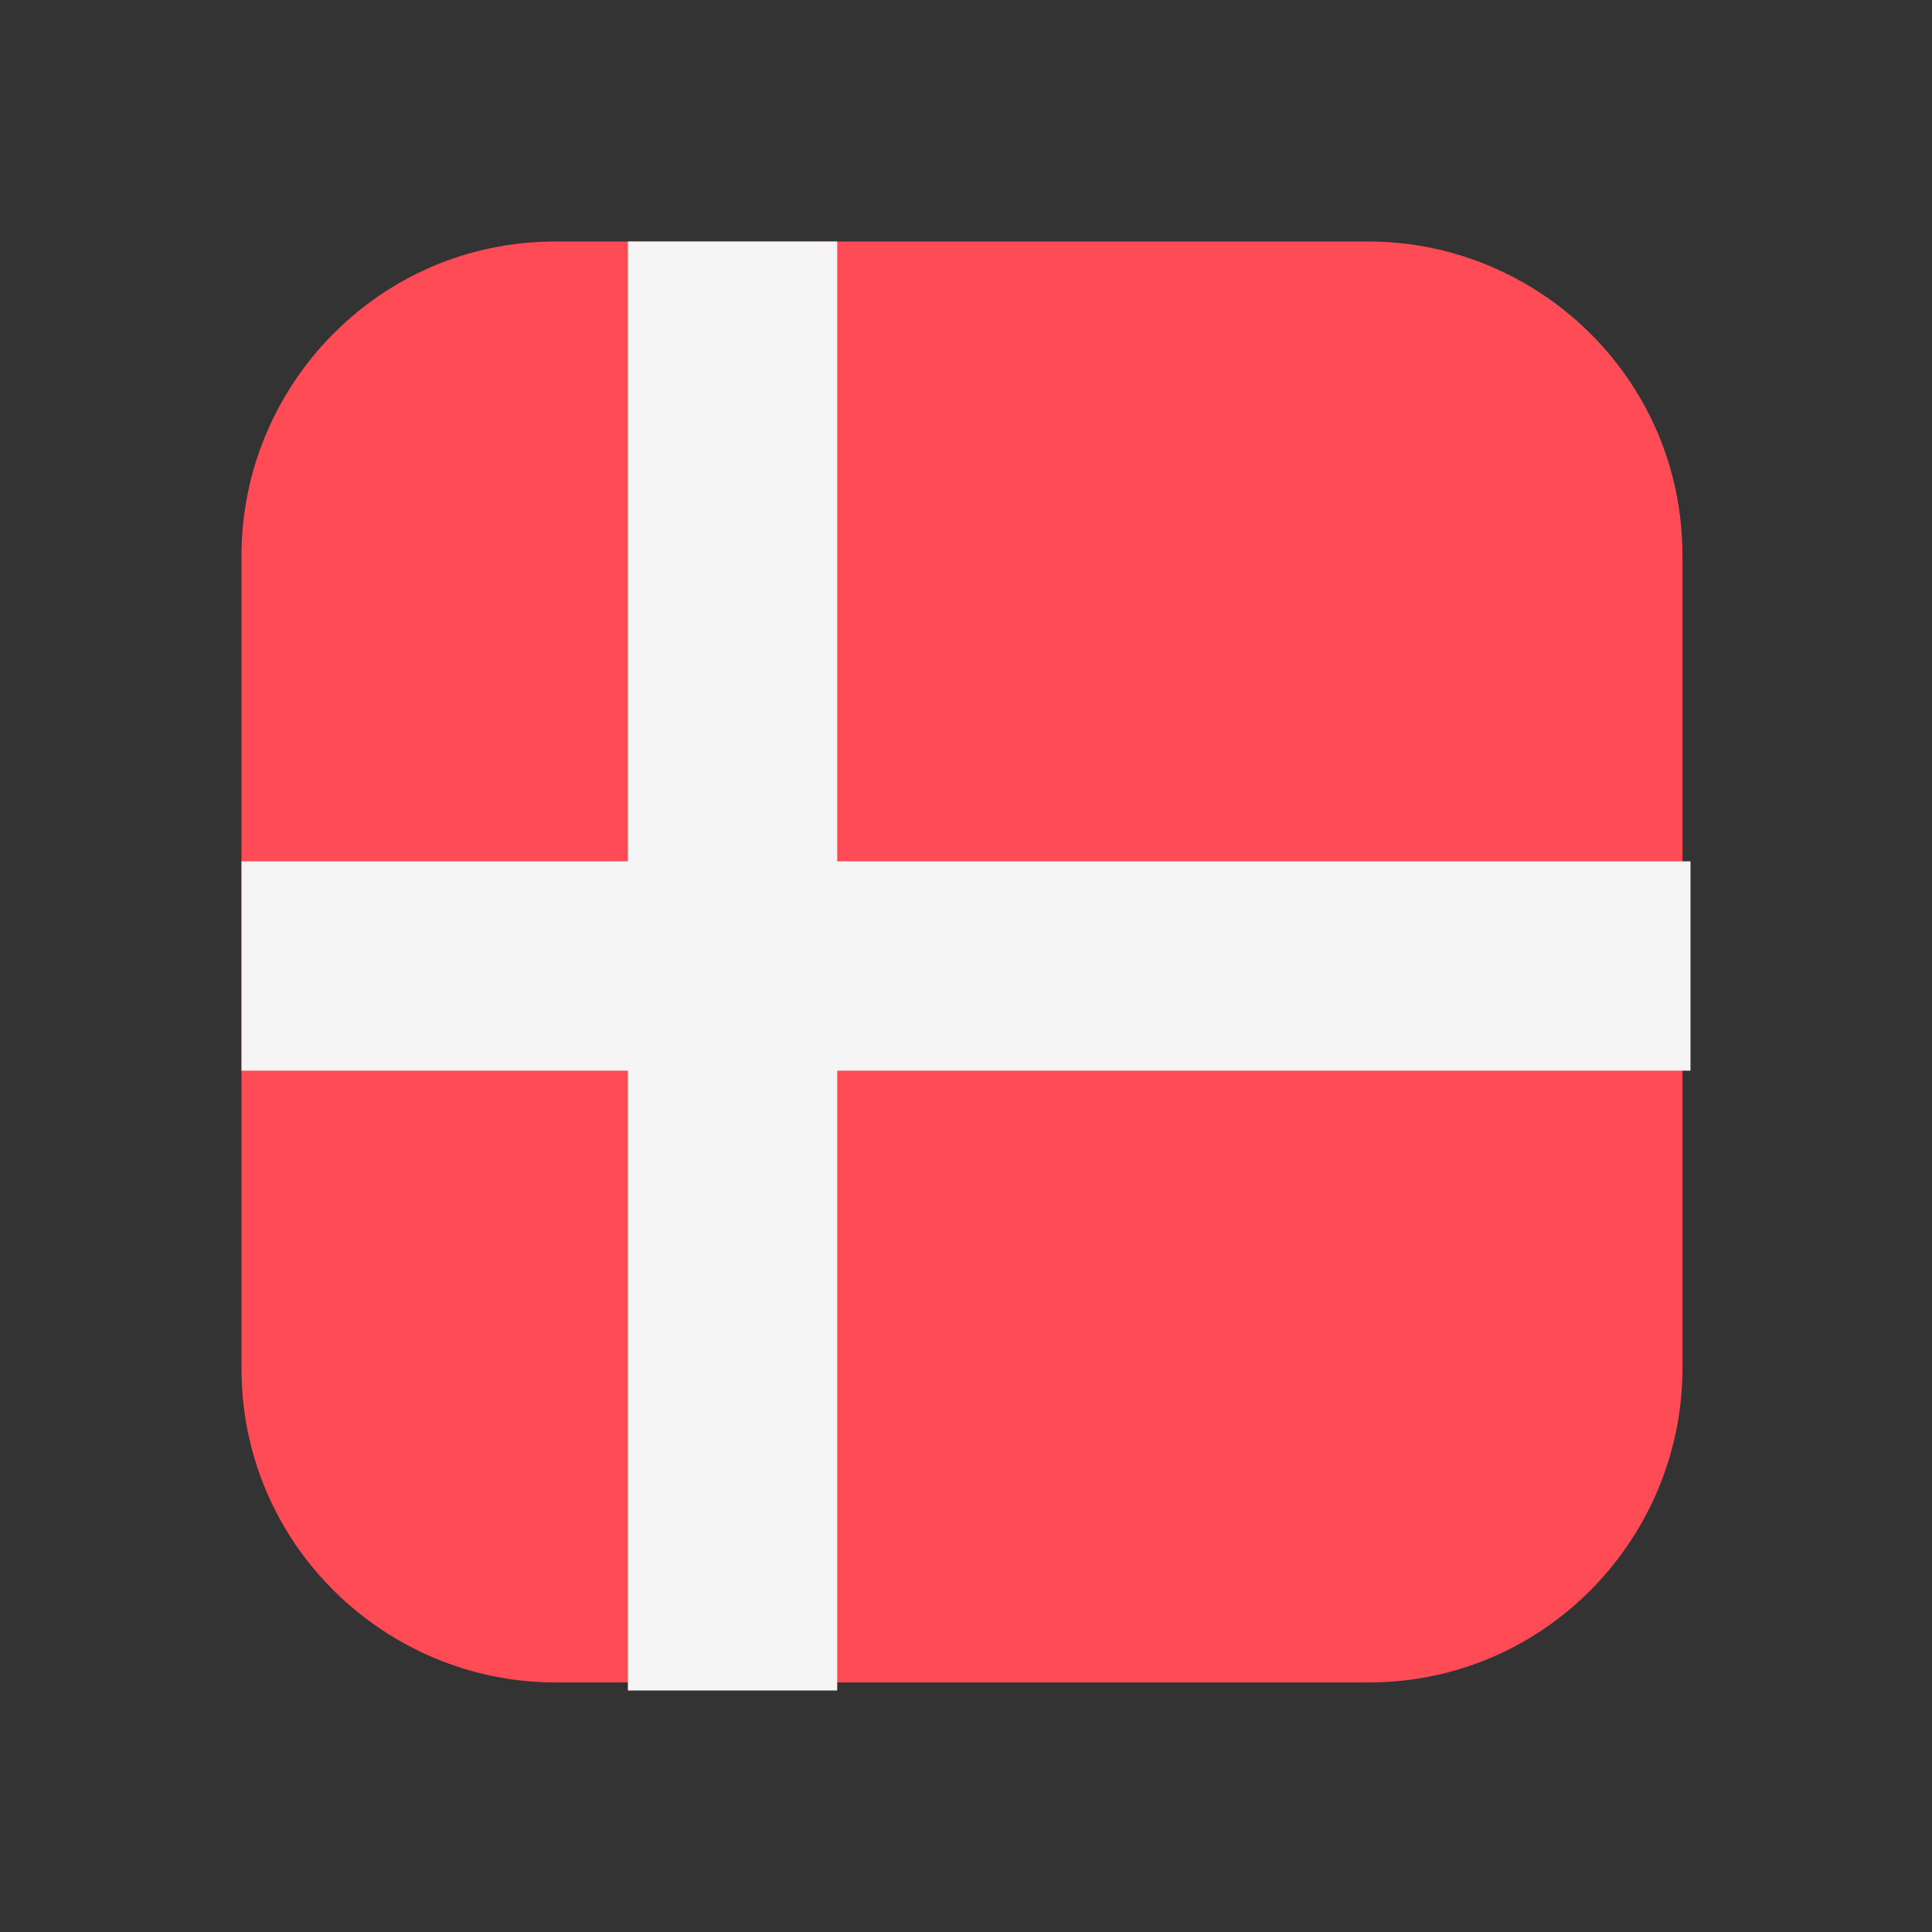 <?xml version="1.0" encoding="UTF-8"?>
<svg id="Layer_1" xmlns="http://www.w3.org/2000/svg" version="1.1" xmlns:xlink="http://www.w3.org/1999/xlink" viewBox="0 0 24 24">
  <rect x="0" y="0" width="24" height="24" fill="#333333" stroke="none"/>
  <!-- Generator: Adobe Illustrator 29.3.1, SVG Export Plug-In . SVG Version: 2.1.0 Build 151)  -->
  <defs>
    <style>
      .st0 {
        fill: #f5f5f5;
      }

      .st1 {
        fill: #ff4b55;
        fill-rule: evenodd;
      }
    </style>
  </defs>
  <path id="Path" class="st1" d="M17.1,3H6.9c-2.2,0-3.9,1.8-3.9,3.9v10.1c0,2.2,1.8,3.9,3.9,3.9h10.1c2.2,0,3.9-1.8,3.9-3.9V6.9c0-2.2-1.8-3.9-3.9-3.9Z"/>
  <polygon class="st0" points="21 13.3 21 12 21 10.7 10.4 10.7 10.4 3 7.8 3 7.8 10.7 3 10.7 3 12 3 13.3 7.8 13.3 7.8 21 10.4 21 10.4 13.3 21 13.3"/>
</svg>